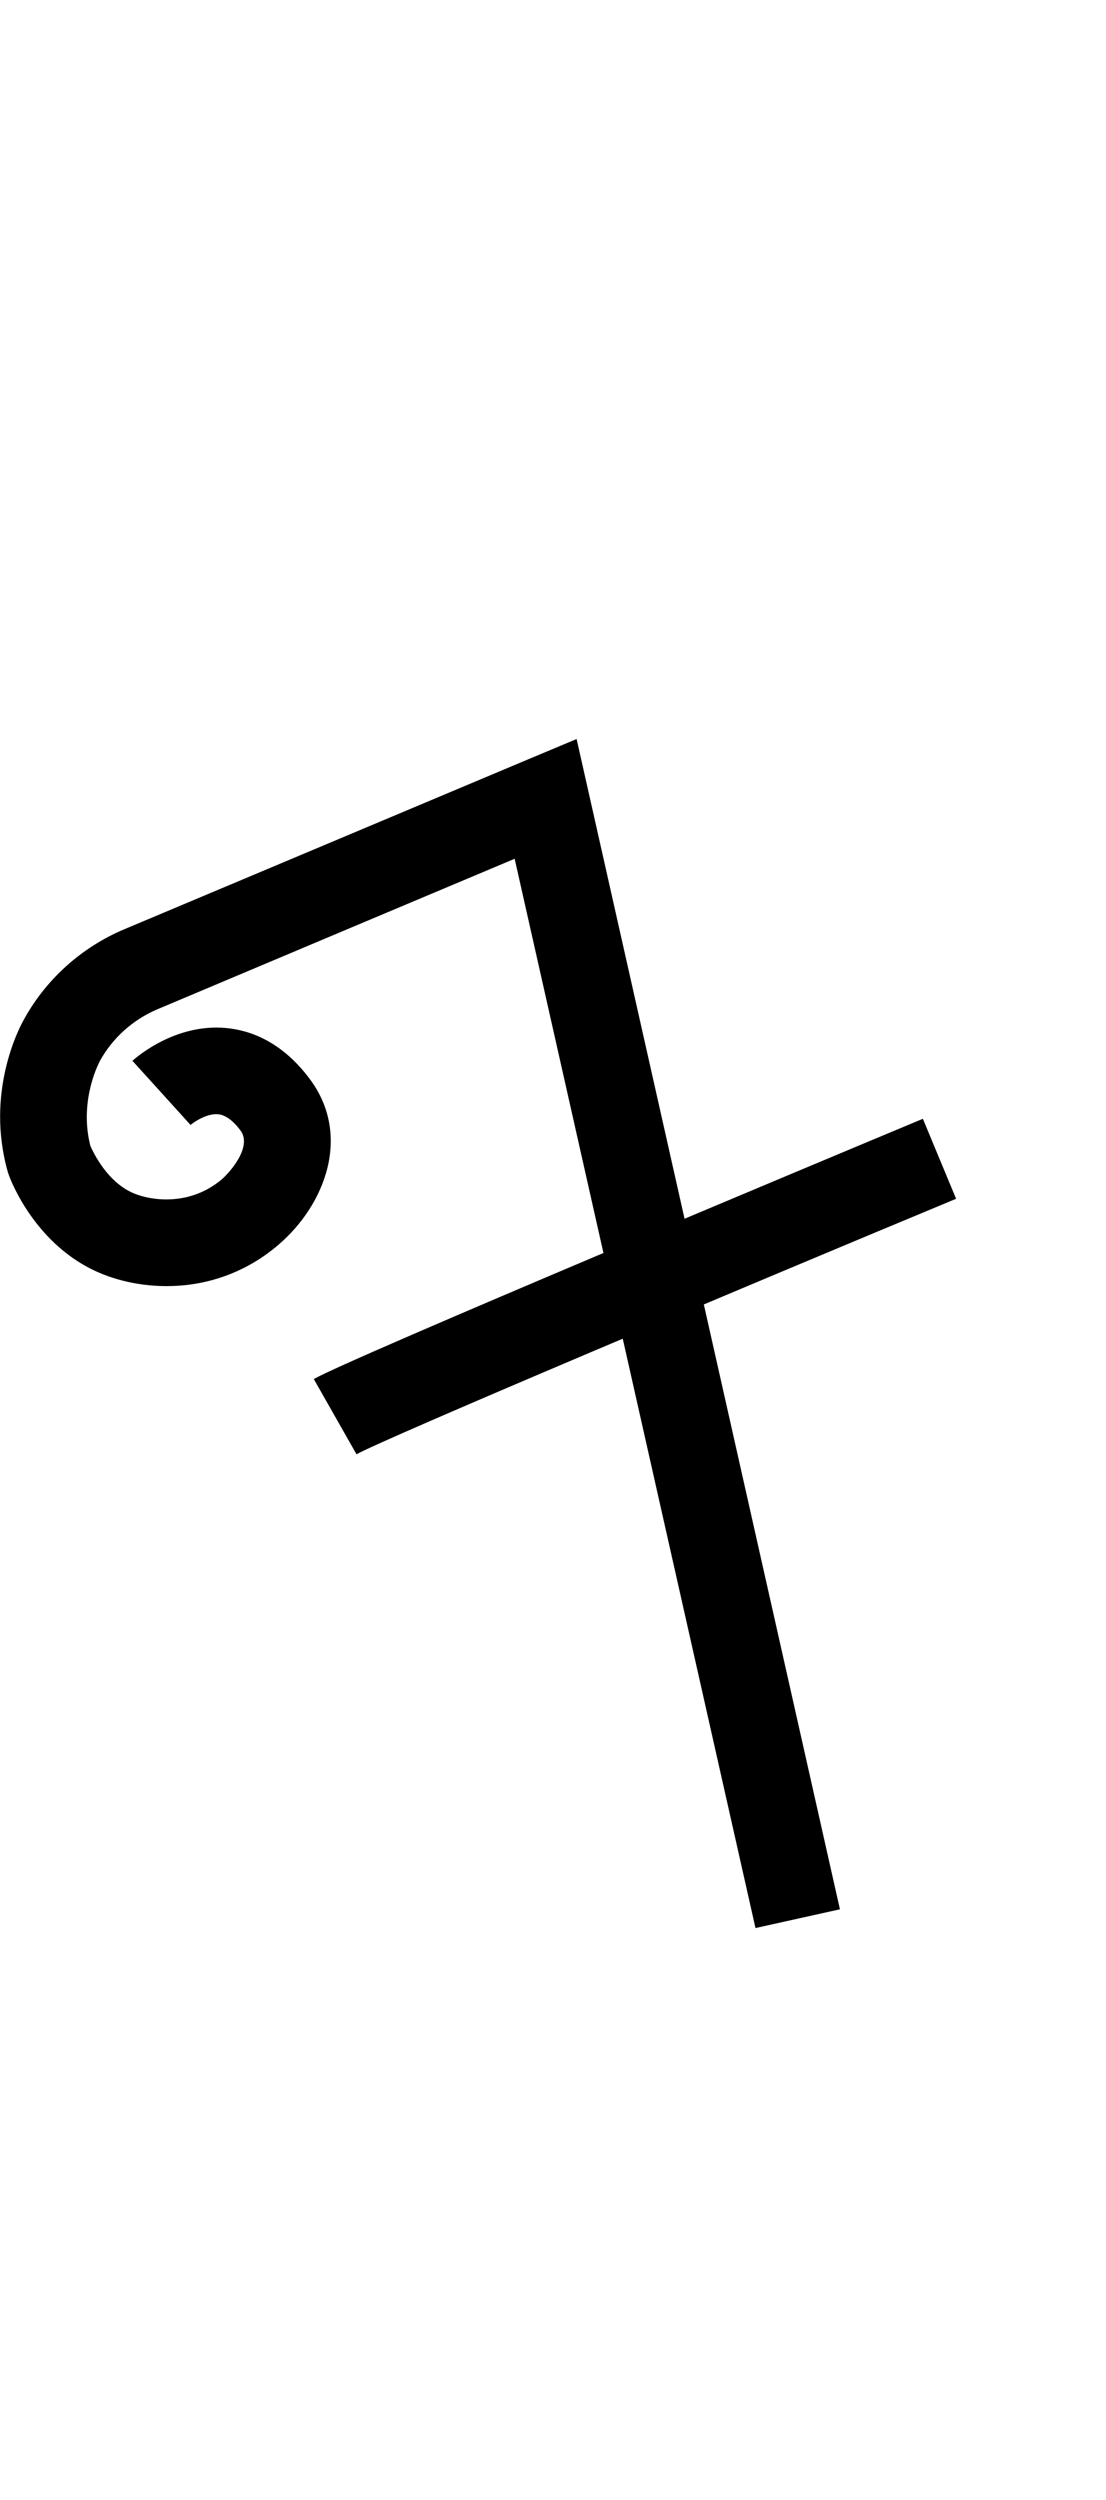 <?xml version="1.0" encoding="utf-8"?>
<!-- Generator: Adobe Illustrator 19.0.0, SVG Export Plug-In . SVG Version: 6.00 Build 0)  -->
<svg version="1.1" id="Layer_1" xmlns="http://www.w3.org/2000/svg" xmlns:xlink="http://www.w3.org/1999/xlink" x="0px" y="0px"
	 viewBox="194 -104 442.7 1000" style="enable-background:new 194 -104 442.7 1000;" xml:space="preserve">
<g id="Guide">
</g>
<g id="Layer_4">
</g>
<g id="Layer_3">
	<path d="M496.4,667.2l-96.4-427.7C365.5,254,292.8,284.6,257,299.7c-9.9,4.2-18.1,11.6-23.2,21l-0.1,0.3c-0.7,1.3-8,16.1-3.5,33.4
		c1.2,2.7,6.8,14.5,17.3,18.9c7.1,3,22.5,5.2,35.3-5.6c2.7-2.3,12.5-12.9,7.4-19.6c-3-4-6-6.1-8.8-6.4c-4.5-0.5-9.8,3.1-11.3,4.4
		l0.2-0.1L247,320.3c1.7-1.5,17.2-15,37.5-13.1c8.9,0.8,21.8,4.9,33.2,20c17.2,22.5,6.7,50.7-12.6,67c-23.9,20.2-53.2,18.6-71.1,11
		c-25.4-10.7-35.5-36.4-36.5-39.3l-0.2-0.6l-0.2-0.6c-8.9-31.5,4.3-57,6.3-60.6c8.8-16.2,23.1-29.1,40.1-36.3
		c48-20.2,162.2-68.2,162.2-68.2l19.1-8l105.4,468.1L496.4,667.2z"/>
</g>
<path d="M336.7,477.7l-17.1-30.1c15-8.5,205.7-88.2,243.8-104.1l13.3,32C489.6,411.7,347.5,471.6,336.7,477.7z"/>
</svg>
